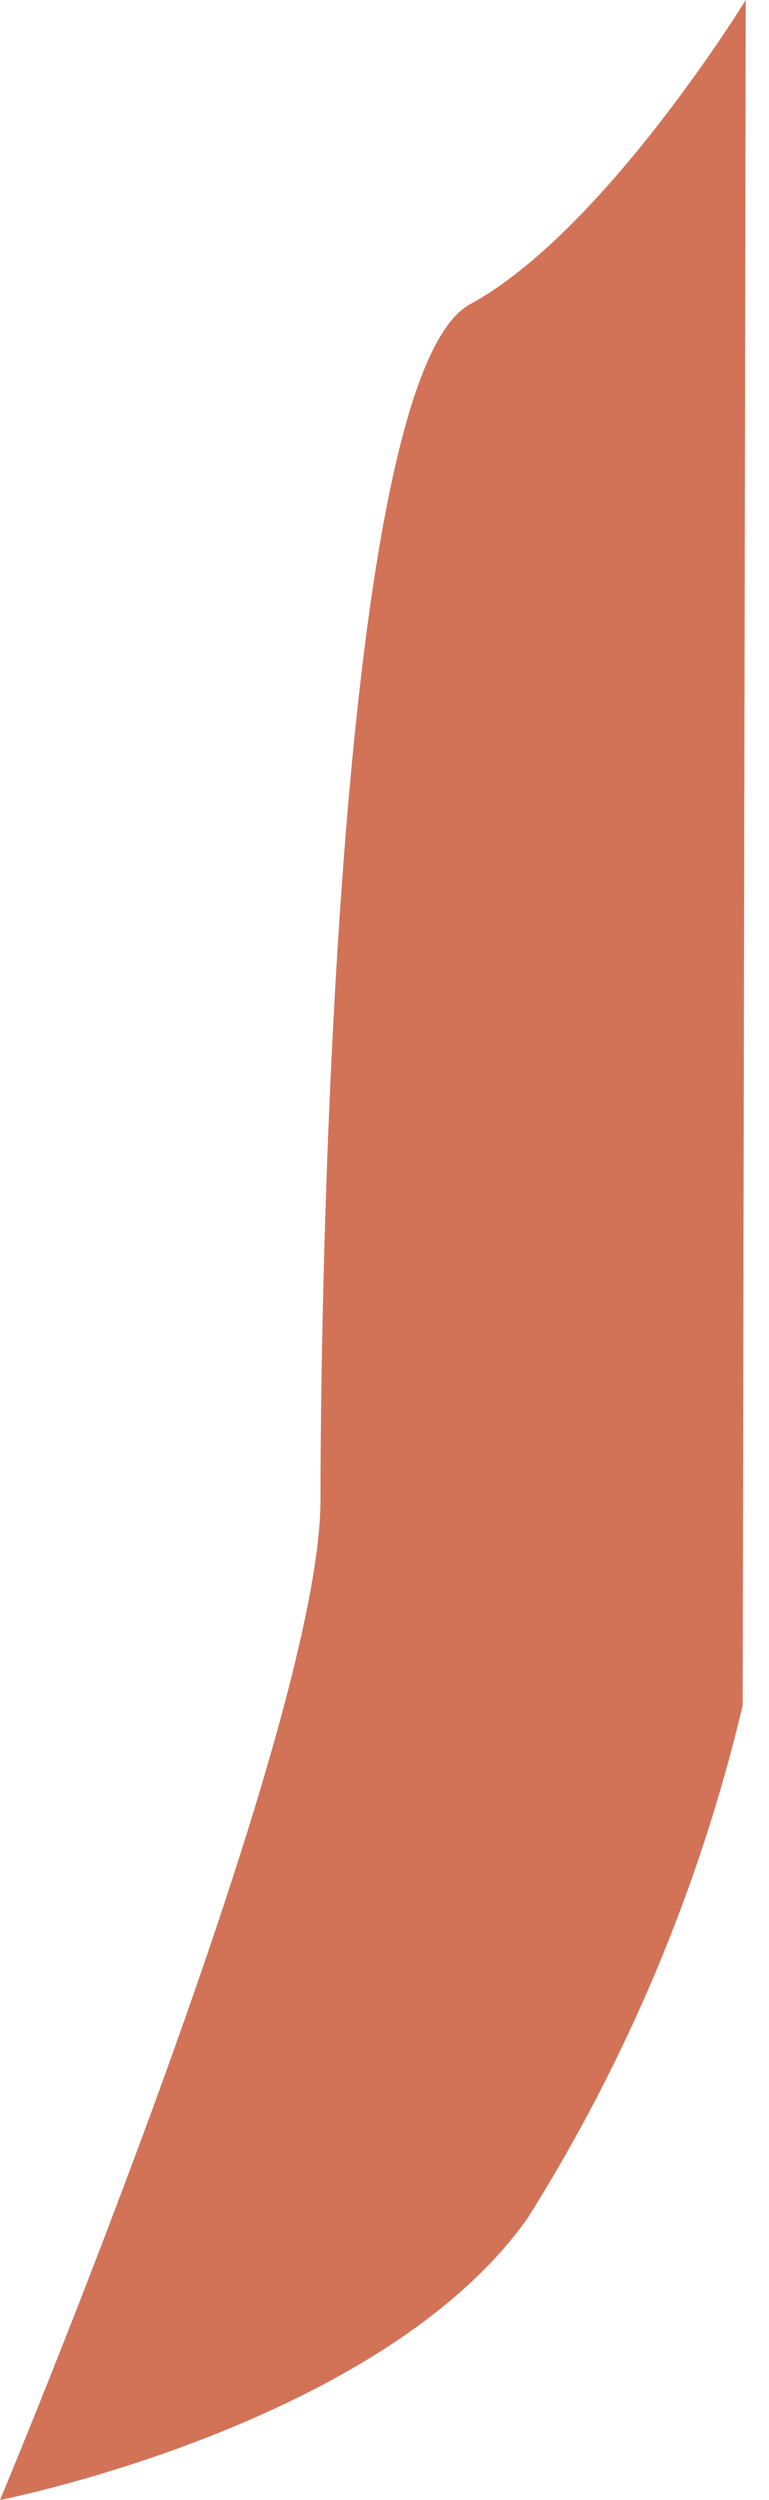 <svg width="4" height="13" viewBox="0 0 4 13" fill="none" xmlns="http://www.w3.org/2000/svg">
<path d="M3.879 0C3.879 0 3.14 1.205 2.445 1.582C1.749 1.959 1.667 6.584 1.667 7.8C1.667 9.016 0 13 0 13C0 13 1.982 12.611 2.744 11.535C3.261 10.713 3.639 9.813 3.863 8.869L3.879 0Z" fill="#D27358"/>
</svg>

